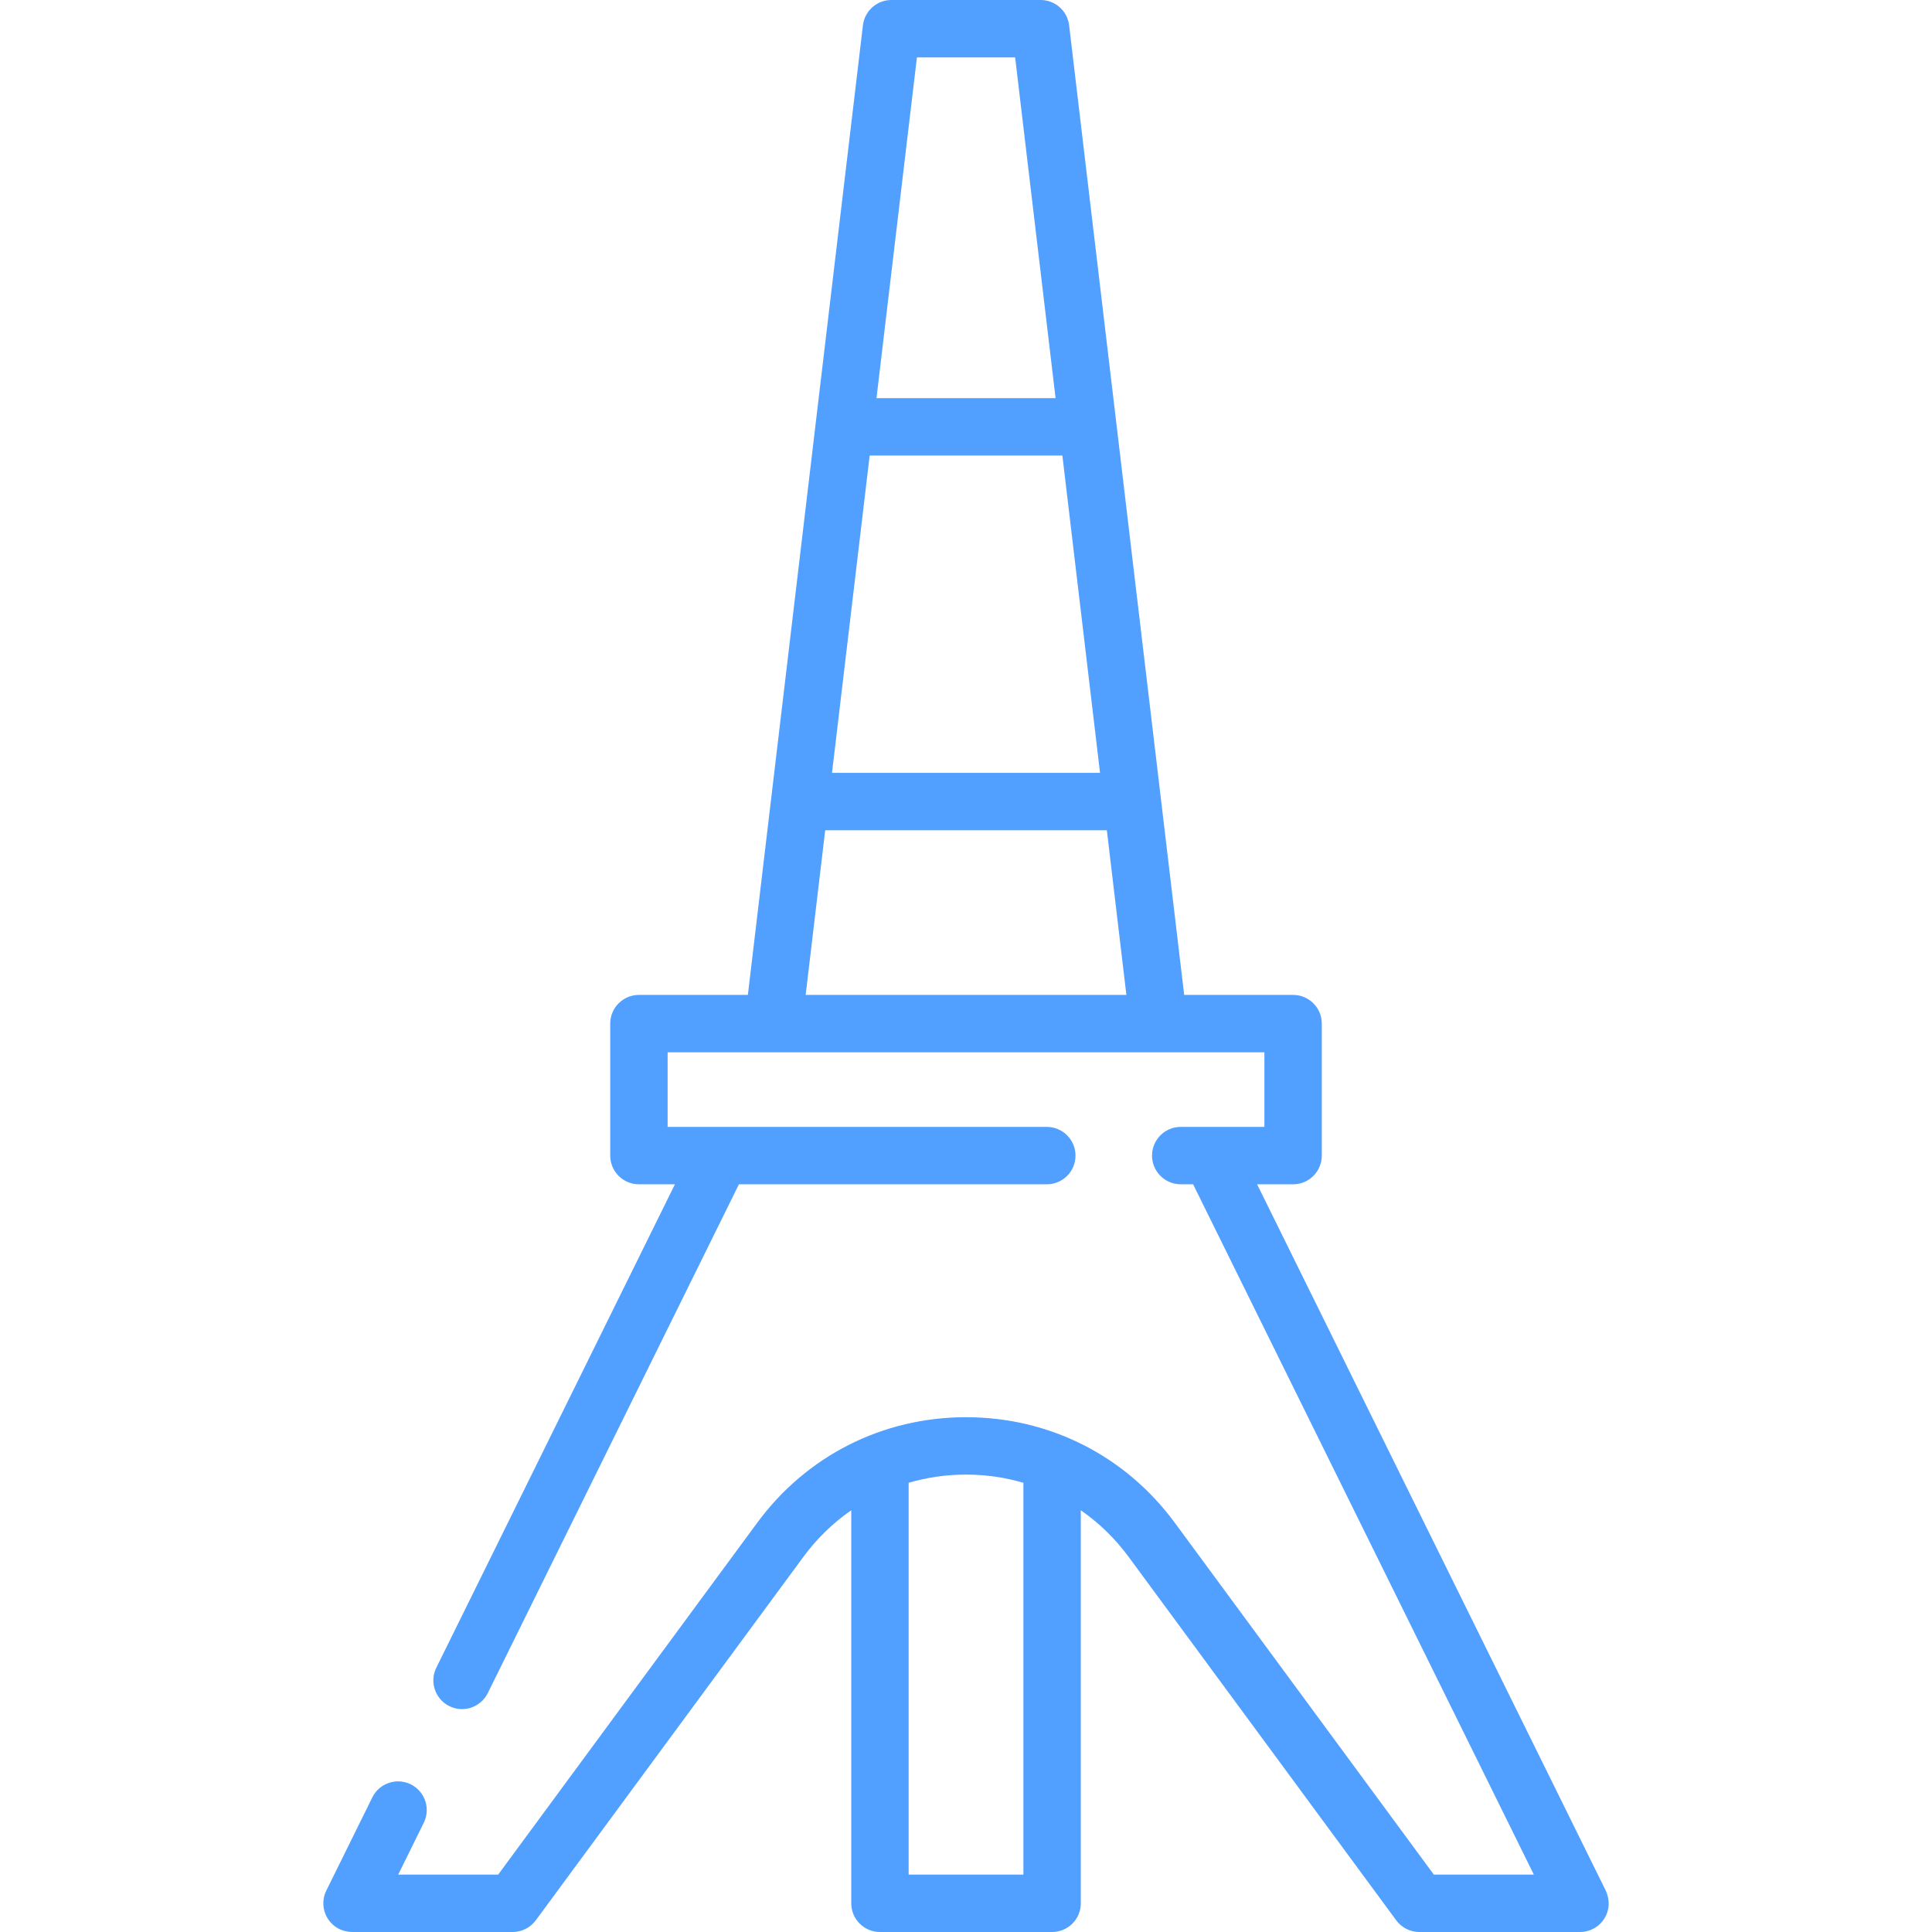 <?xml version="1.0"?>
<svg xmlns="http://www.w3.org/2000/svg" xmlns:xlink="http://www.w3.org/1999/xlink" version="1.1" id="Capa_1" x="0px" y="0px" viewBox="0 0 512 512" style="enable-background:new 0 0 512 512;" xml:space="preserve" width="48px" height="48px"><g><g>
	<g>
		<path d="M425.442,500.833l-92.297-186.984h9.539c4.199,0,7.604-3.405,7.604-7.604v-34.977c0-4.199-3.405-7.604-7.604-7.604H313.82    L283.328,6.708C282.873,2.882,279.629,0,275.776,0h-39.541c-3.853,0-7.097,2.882-7.551,6.708l-30.492,256.956h-28.871    c-4.199,0-7.604,3.405-7.604,7.604v34.977c0,4.199,3.405,7.604,7.604,7.604h9.544l-63.236,128.111    c-1.858,3.766-0.313,8.325,3.452,10.184c3.766,1.859,8.326,0.313,10.184-3.452l66.559-134.843h81.592    c4.199,0,7.604-3.405,7.604-7.604c0-4.199-3.405-7.604-7.604-7.604H176.926v-19.769H335.08v19.769h-22.176    c-4.199,0-7.604,3.405-7.604,7.604c0,4.199,3.405,7.604,7.604,7.604h3.282l90.302,182.943h-26.505l-68.65-93.24    c-13.083-17.778-33.247-27.975-55.321-27.977c-0.003,0-0.004,0-0.007,0c-22.076,0-42.245,10.197-55.335,27.975l-68.651,93.242    h-26.494l6.782-13.74c1.858-3.766,0.313-8.325-3.452-10.184s-8.326-0.313-10.184,3.452l-12.197,24.709    c-1.515,3.068-0.826,6.87,1.956,9.221c1.4,1.183,3.222,1.749,5.055,1.749h42.379c2.417,0,4.69-1.149,6.124-3.095l70.93-96.337    c3.594-4.882,7.885-9.012,12.673-12.337v104.166c0,4.199,3.405,7.604,7.604,7.604h45.624c4.199,0,7.604-3.405,7.604-7.604V400.235    c4.785,3.323,9.072,7.452,12.664,12.333l70.93,96.337c1.433,1.947,3.706,3.095,6.124,3.095h42.582c3.203,0,6.13-2.017,7.208-5.175    C426.599,504.86,426.361,502.695,425.442,500.833z M242.991,15.208h26.031l10.716,90.302h-47.462L242.991,15.208z M230.47,120.717    h51.071l9.979,84.094h-71.029L230.47,120.717z M213.507,263.664l5.18-43.645h74.638l5.179,43.645H213.507z M271.214,496.792    h-30.416v-103.84c4.855-1.421,9.96-2.17,15.207-2.17c0.001,0,0.004,0,0.005,0c5.246,0,10.35,0.749,15.204,2.171V496.792z" data-original="#000000" class="active-path" data-old_color="#000000" fill="#519FFF"/>
	</g>
</g></g> </svg>
